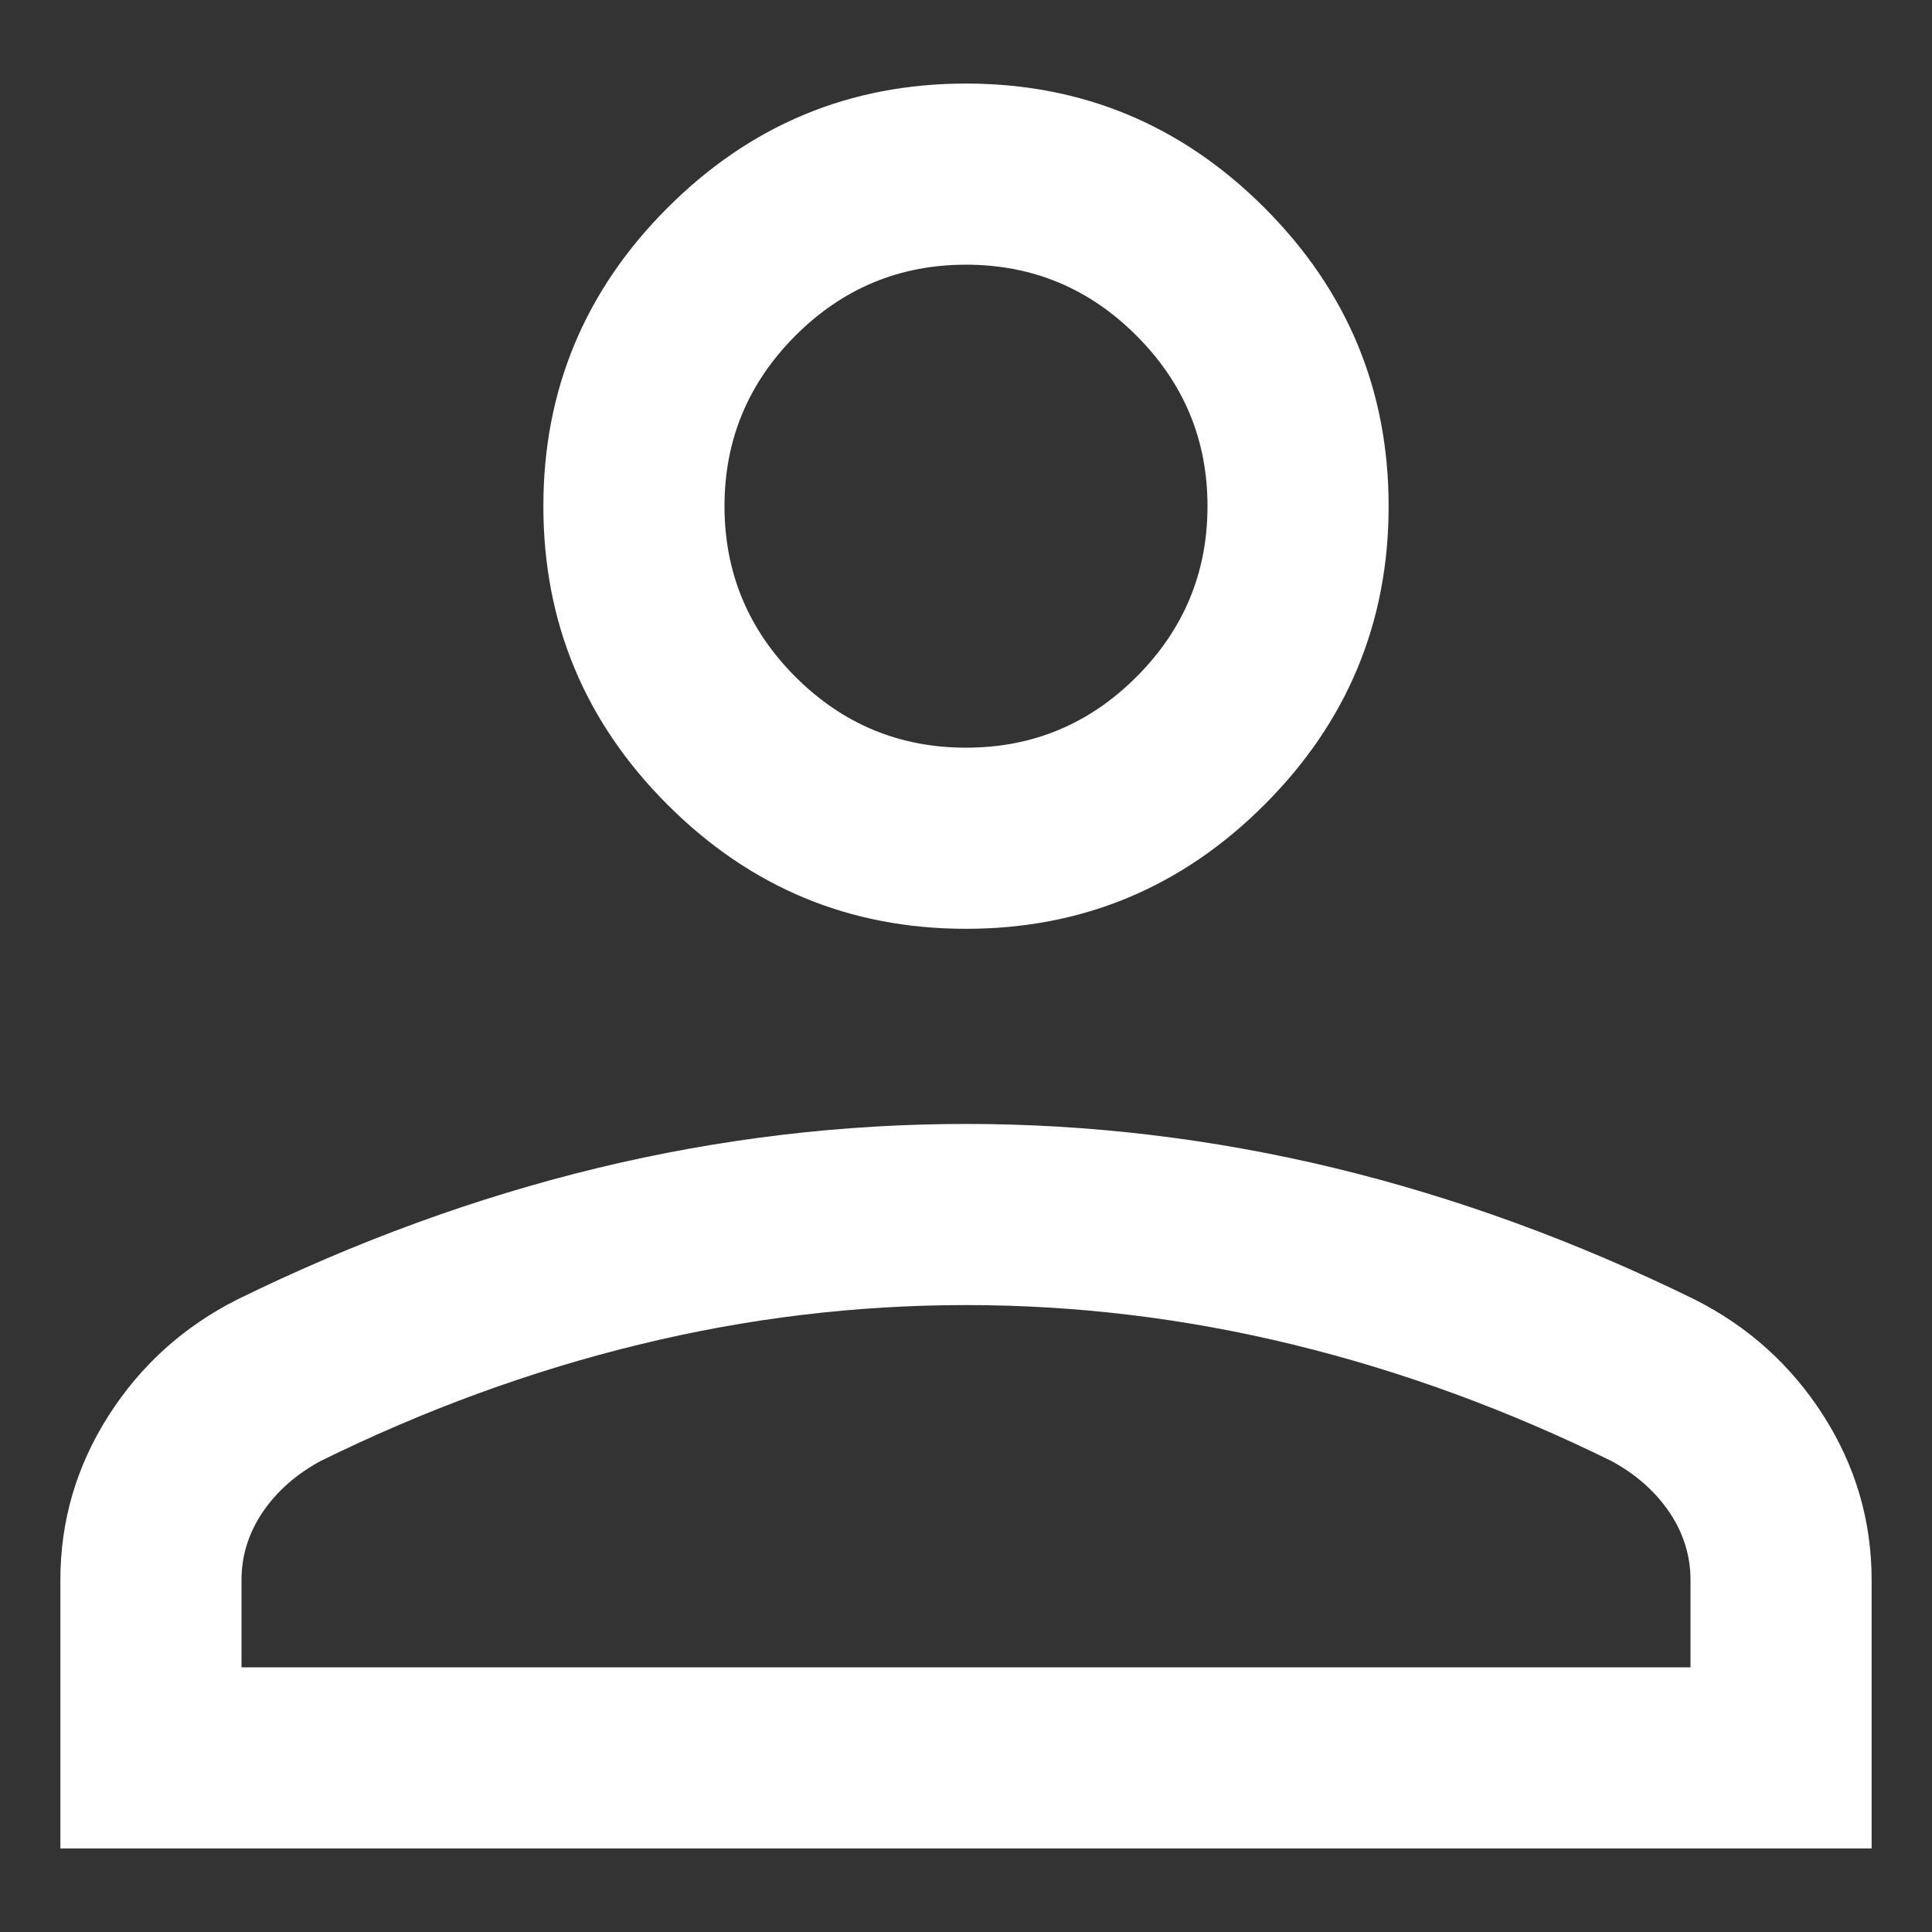 <svg width="16" height="16" viewBox="0 0 16 16" fill="none" xmlns="http://www.w3.org/2000/svg">
<rect x="0" y="0" width="16" height="16" fill="#333333" stroke="none"/>
<path d="M8 7.692C7.037 7.692 6.214 7.35 5.528 6.664C4.843 5.979 4.5 5.155 4.5 4.192C4.5 3.23 4.843 2.406 5.528 1.721C6.214 1.035 7.037 0.692 8 0.692C8.962 0.692 9.786 1.035 10.472 1.721C11.157 2.406 11.5 3.23 11.5 4.192C11.5 5.155 11.157 5.979 10.472 6.664C9.786 7.35 8.962 7.692 8 7.692ZM0.5 15.308V13.085C0.5 12.595 0.633 12.141 0.899 11.724C1.165 11.307 1.521 10.986 1.965 10.762C2.954 10.277 3.951 9.914 4.957 9.671C5.962 9.429 6.977 9.308 8 9.308C9.023 9.308 10.037 9.429 11.043 9.671C12.049 9.914 13.046 10.277 14.035 10.762C14.479 10.986 14.835 11.307 15.101 11.724C15.367 12.141 15.5 12.595 15.5 13.085V15.308H0.5ZM2 13.808H14V13.085C14 12.882 13.941 12.695 13.824 12.522C13.707 12.35 13.547 12.209 13.346 12.1C12.485 11.676 11.606 11.354 10.711 11.136C9.815 10.917 8.912 10.808 8 10.808C7.088 10.808 6.185 10.917 5.289 11.136C4.394 11.354 3.515 11.676 2.654 12.1C2.453 12.209 2.293 12.35 2.176 12.522C2.059 12.695 2 12.882 2 13.085V13.808ZM8 6.192C8.55 6.192 9.021 5.997 9.412 5.605C9.804 5.213 10 4.742 10 4.192C10 3.642 9.804 3.172 9.412 2.78C9.021 2.388 8.55 2.192 8 2.192C7.45 2.192 6.979 2.388 6.587 2.78C6.196 3.172 6 3.642 6 4.192C6 4.742 6.196 5.213 6.587 5.605C6.979 5.997 7.45 6.192 8 6.192Z" fill="white"/>
</svg>
